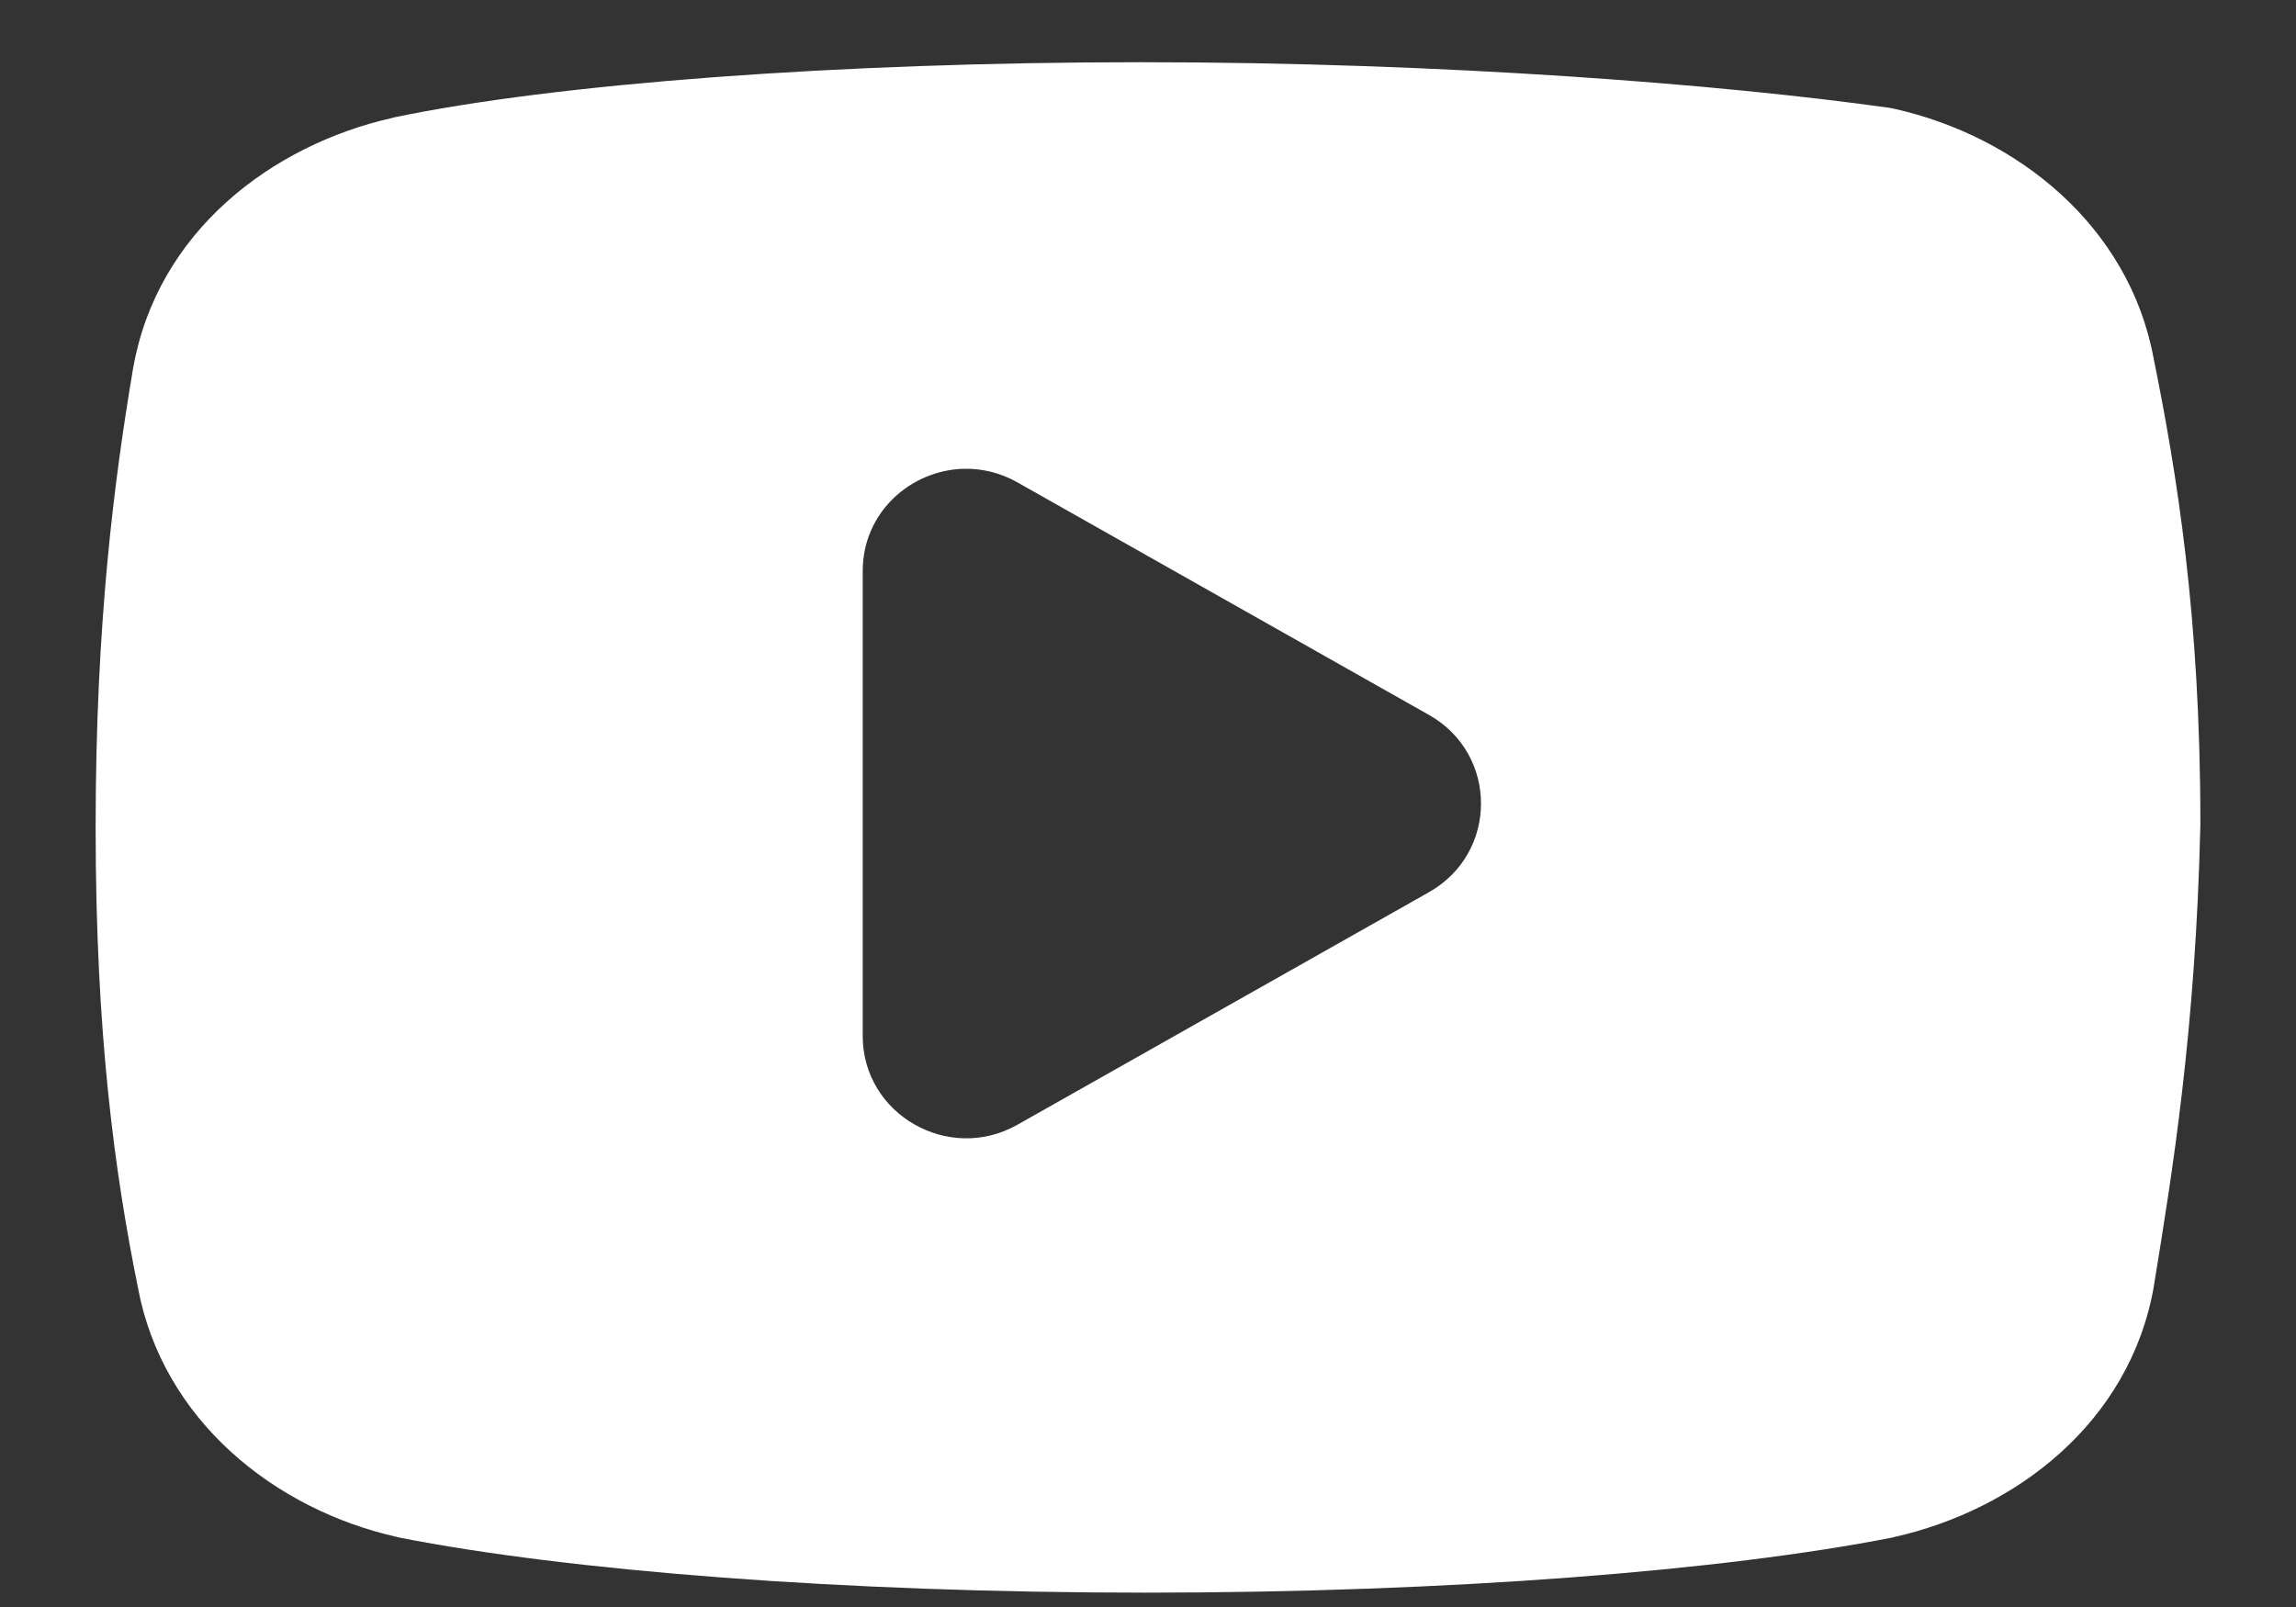 <svg width="20" height="14" viewBox="0 0 20 14" fill="none" xmlns="http://www.w3.org/2000/svg">
<rect x="0" y="0" width="20" height="14" fill="#333333" stroke="none"/>
<path d="M9.941 0.542C7.294 0.542 4.834 0.73 3.431 1.023C3.428 1.024 3.425 1.025 3.422 1.026C2.365 1.263 1.369 2.02 1.16 3.206C1.159 3.208 1.159 3.209 1.159 3.211C0.998 4.167 0.833 5.413 0.833 7.208C0.833 9 0.998 10.213 1.202 11.22C1.417 12.37 2.389 13.151 3.463 13.391C3.468 13.392 3.473 13.394 3.478 13.395C4.943 13.683 7.333 13.875 9.98 13.875C12.627 13.875 15.018 13.683 16.483 13.395C16.488 13.394 16.493 13.392 16.498 13.391C17.555 13.154 18.551 12.397 18.761 11.211C18.761 11.208 18.762 11.205 18.762 11.202C18.921 10.226 19.126 8.982 19.167 7.183C19.167 7.178 19.167 7.174 19.167 7.169C19.167 5.37 18.961 4.116 18.76 3.123C18.547 1.97 17.573 1.187 16.498 0.947C16.482 0.943 16.465 0.94 16.448 0.938C15.019 0.737 12.588 0.542 9.941 0.542ZM8.398 4.084C8.553 4.081 8.712 4.117 8.862 4.202L12.447 6.228C13.052 6.569 13.052 7.431 12.447 7.773L8.862 9.799C8.263 10.137 7.515 9.708 7.515 9.026V4.974C7.515 4.462 7.935 4.094 8.398 4.084Z" fill="#fff"/>
</svg>
